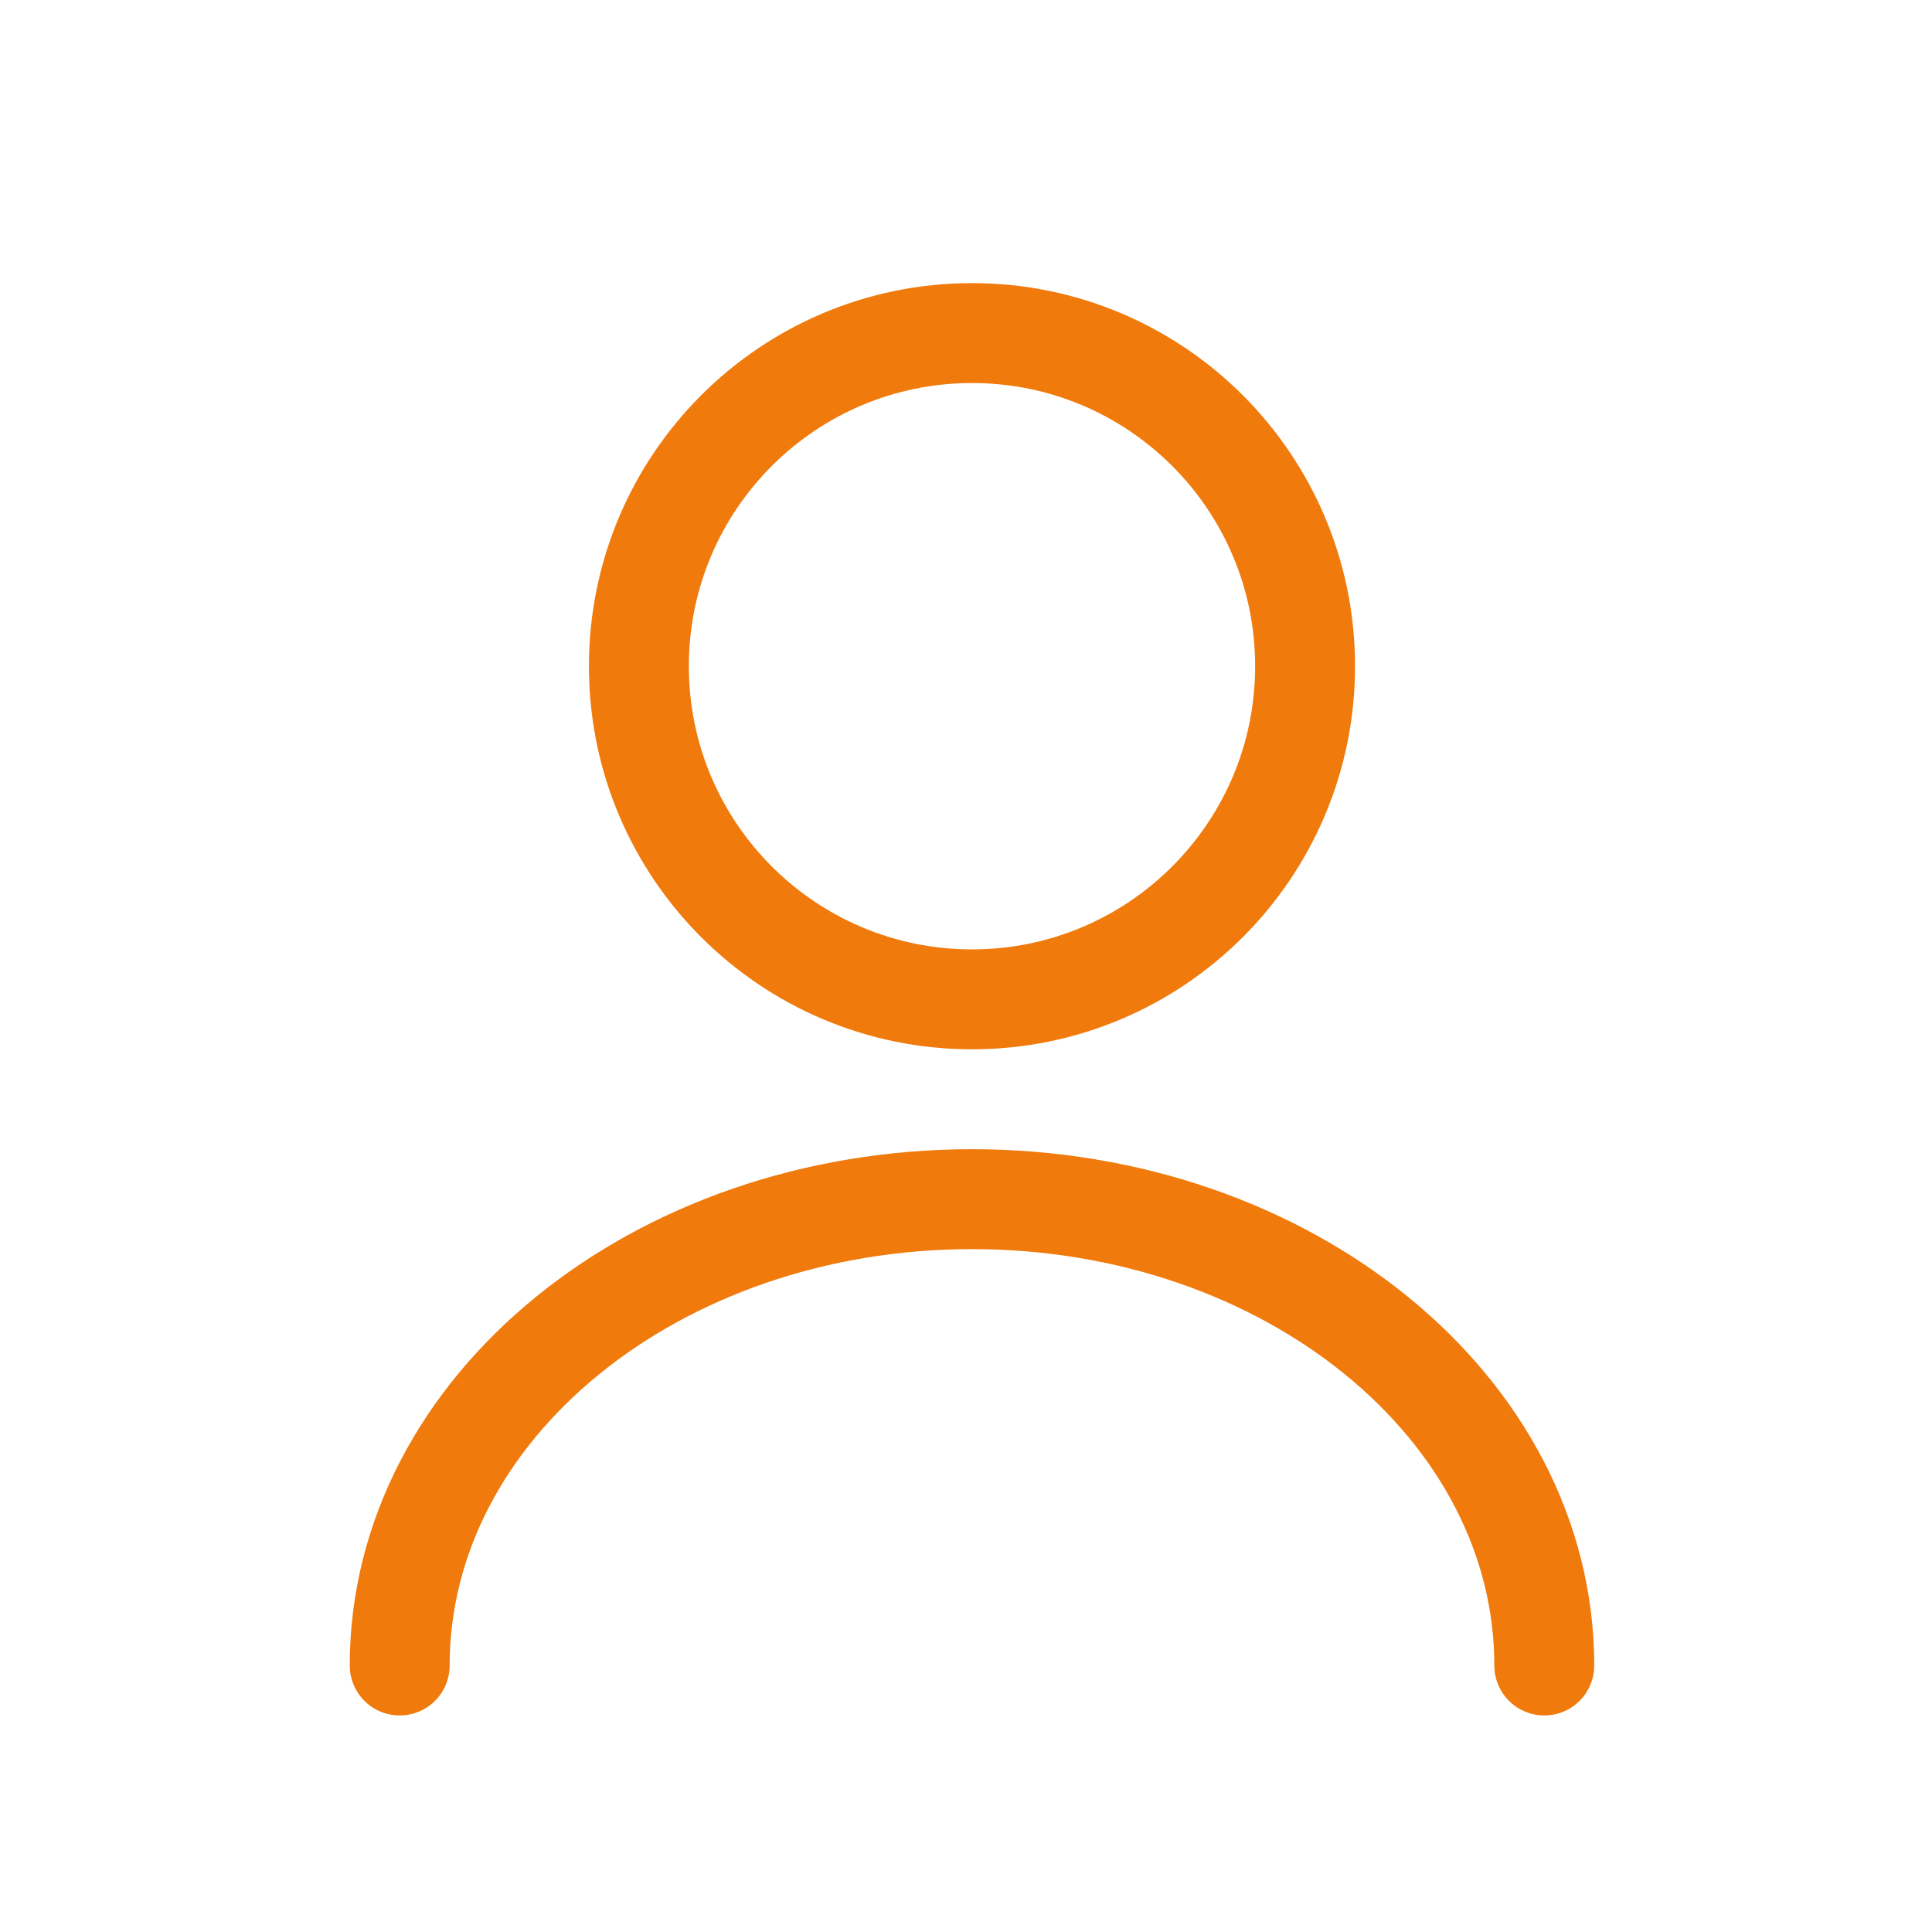 <svg width="35" height="35" viewBox="0 0 35 35" fill="none" xmlns="http://www.w3.org/2000/svg">
<g id="&#236;&#131;&#129;&#235;&#139;&#168;_&#236;&#149;&#132;&#236;&#157;&#180;&#236;&#189;&#152;">
<path id="Vector" d="M17.609 18.104C20.942 18.104 23.643 15.402 23.643 12.069C23.643 8.736 20.942 6.034 17.609 6.034C14.276 6.034 11.574 8.736 11.574 12.069C11.574 15.402 14.276 18.104 17.609 18.104Z" stroke="#F07A0C" stroke-width="1.81" stroke-linecap="round" stroke-linejoin="round"/>
<path id="Vector_2" d="M27.976 30.172C27.976 25.502 23.329 21.724 17.609 21.724C11.888 21.724 7.241 25.502 7.241 30.172" stroke="#F07A0C" stroke-width="1.81" stroke-linecap="round" stroke-linejoin="round"/>
</g>
</svg>
